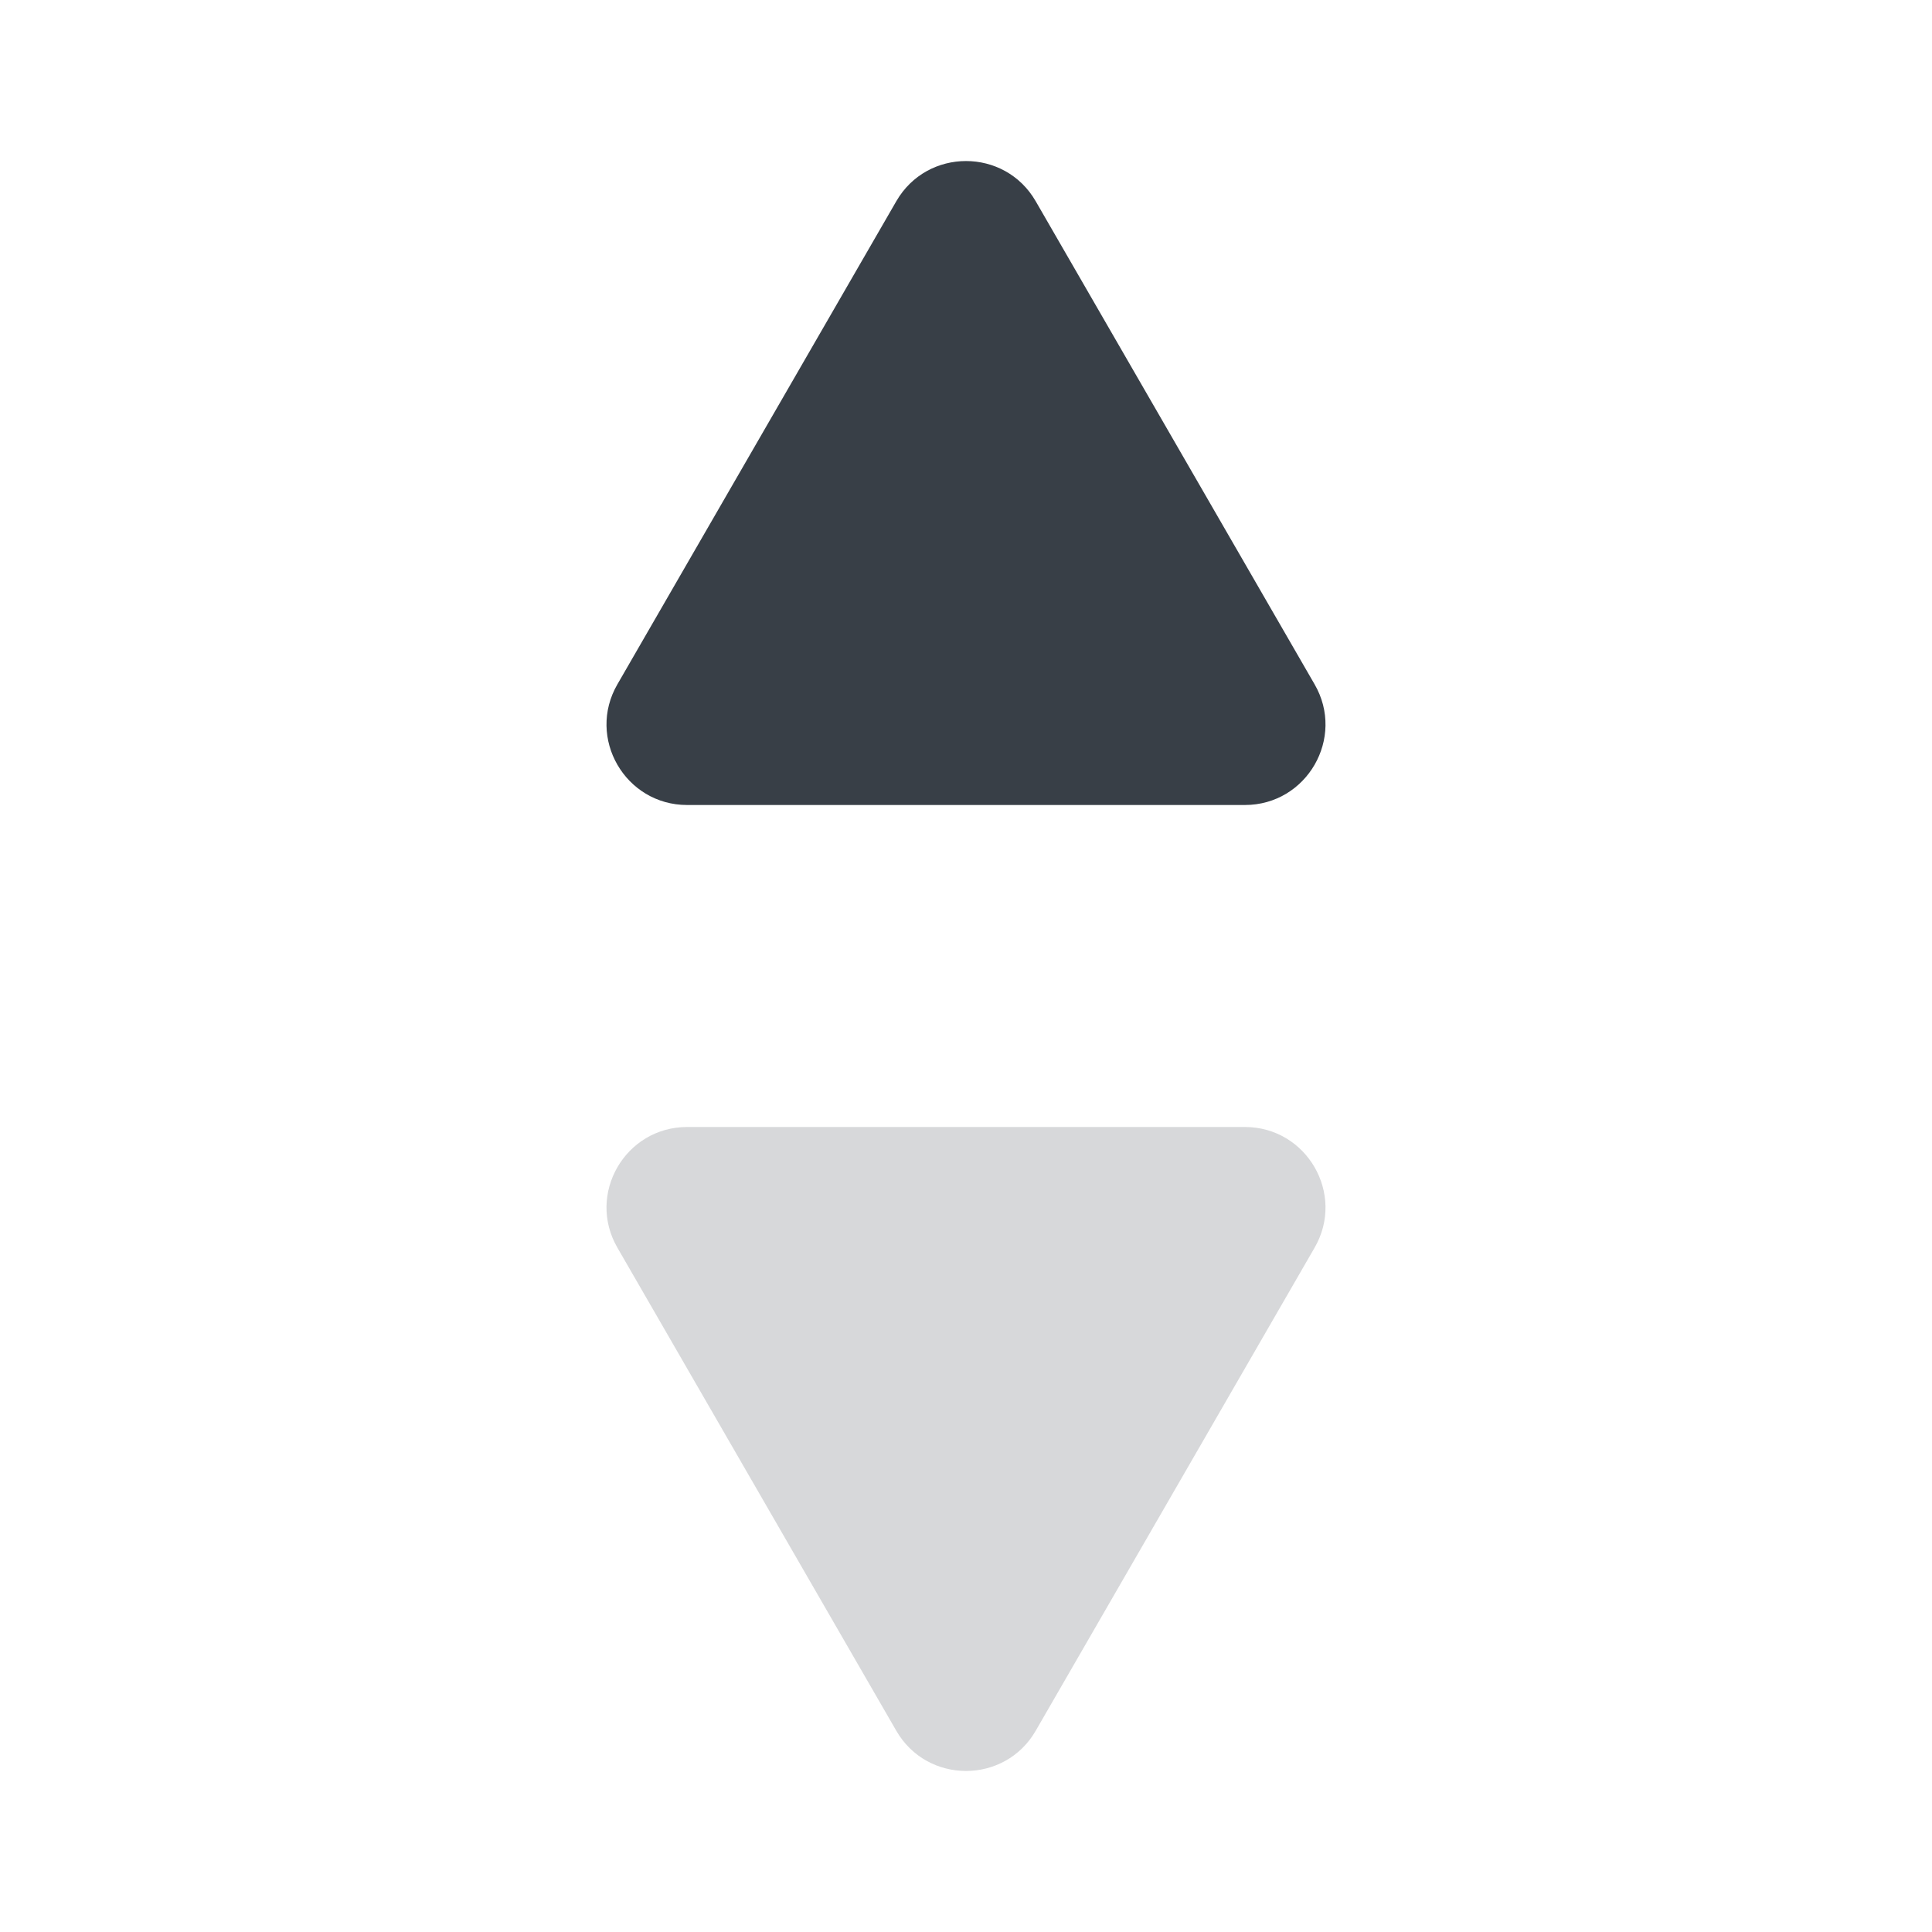 <svg width="12" height="12" viewBox="0 0 12 12" fill="none" xmlns="http://www.w3.org/2000/svg">
<path opacity="0.2" d="M6.433 10.75C6.241 11.083 5.759 11.083 5.567 10.75L3.835 7.75C3.642 7.417 3.883 7 4.268 7L7.732 7C8.117 7 8.358 7.417 8.165 7.75L6.433 10.75Z" fill="#383F47"/>
<path d="M5.567 1.25C5.759 0.917 6.241 0.917 6.433 1.25L8.165 4.25C8.358 4.583 8.117 5 7.732 5H4.268C3.883 5 3.642 4.583 3.835 4.25L5.567 1.25Z" fill="#383F47"/>
</svg>
